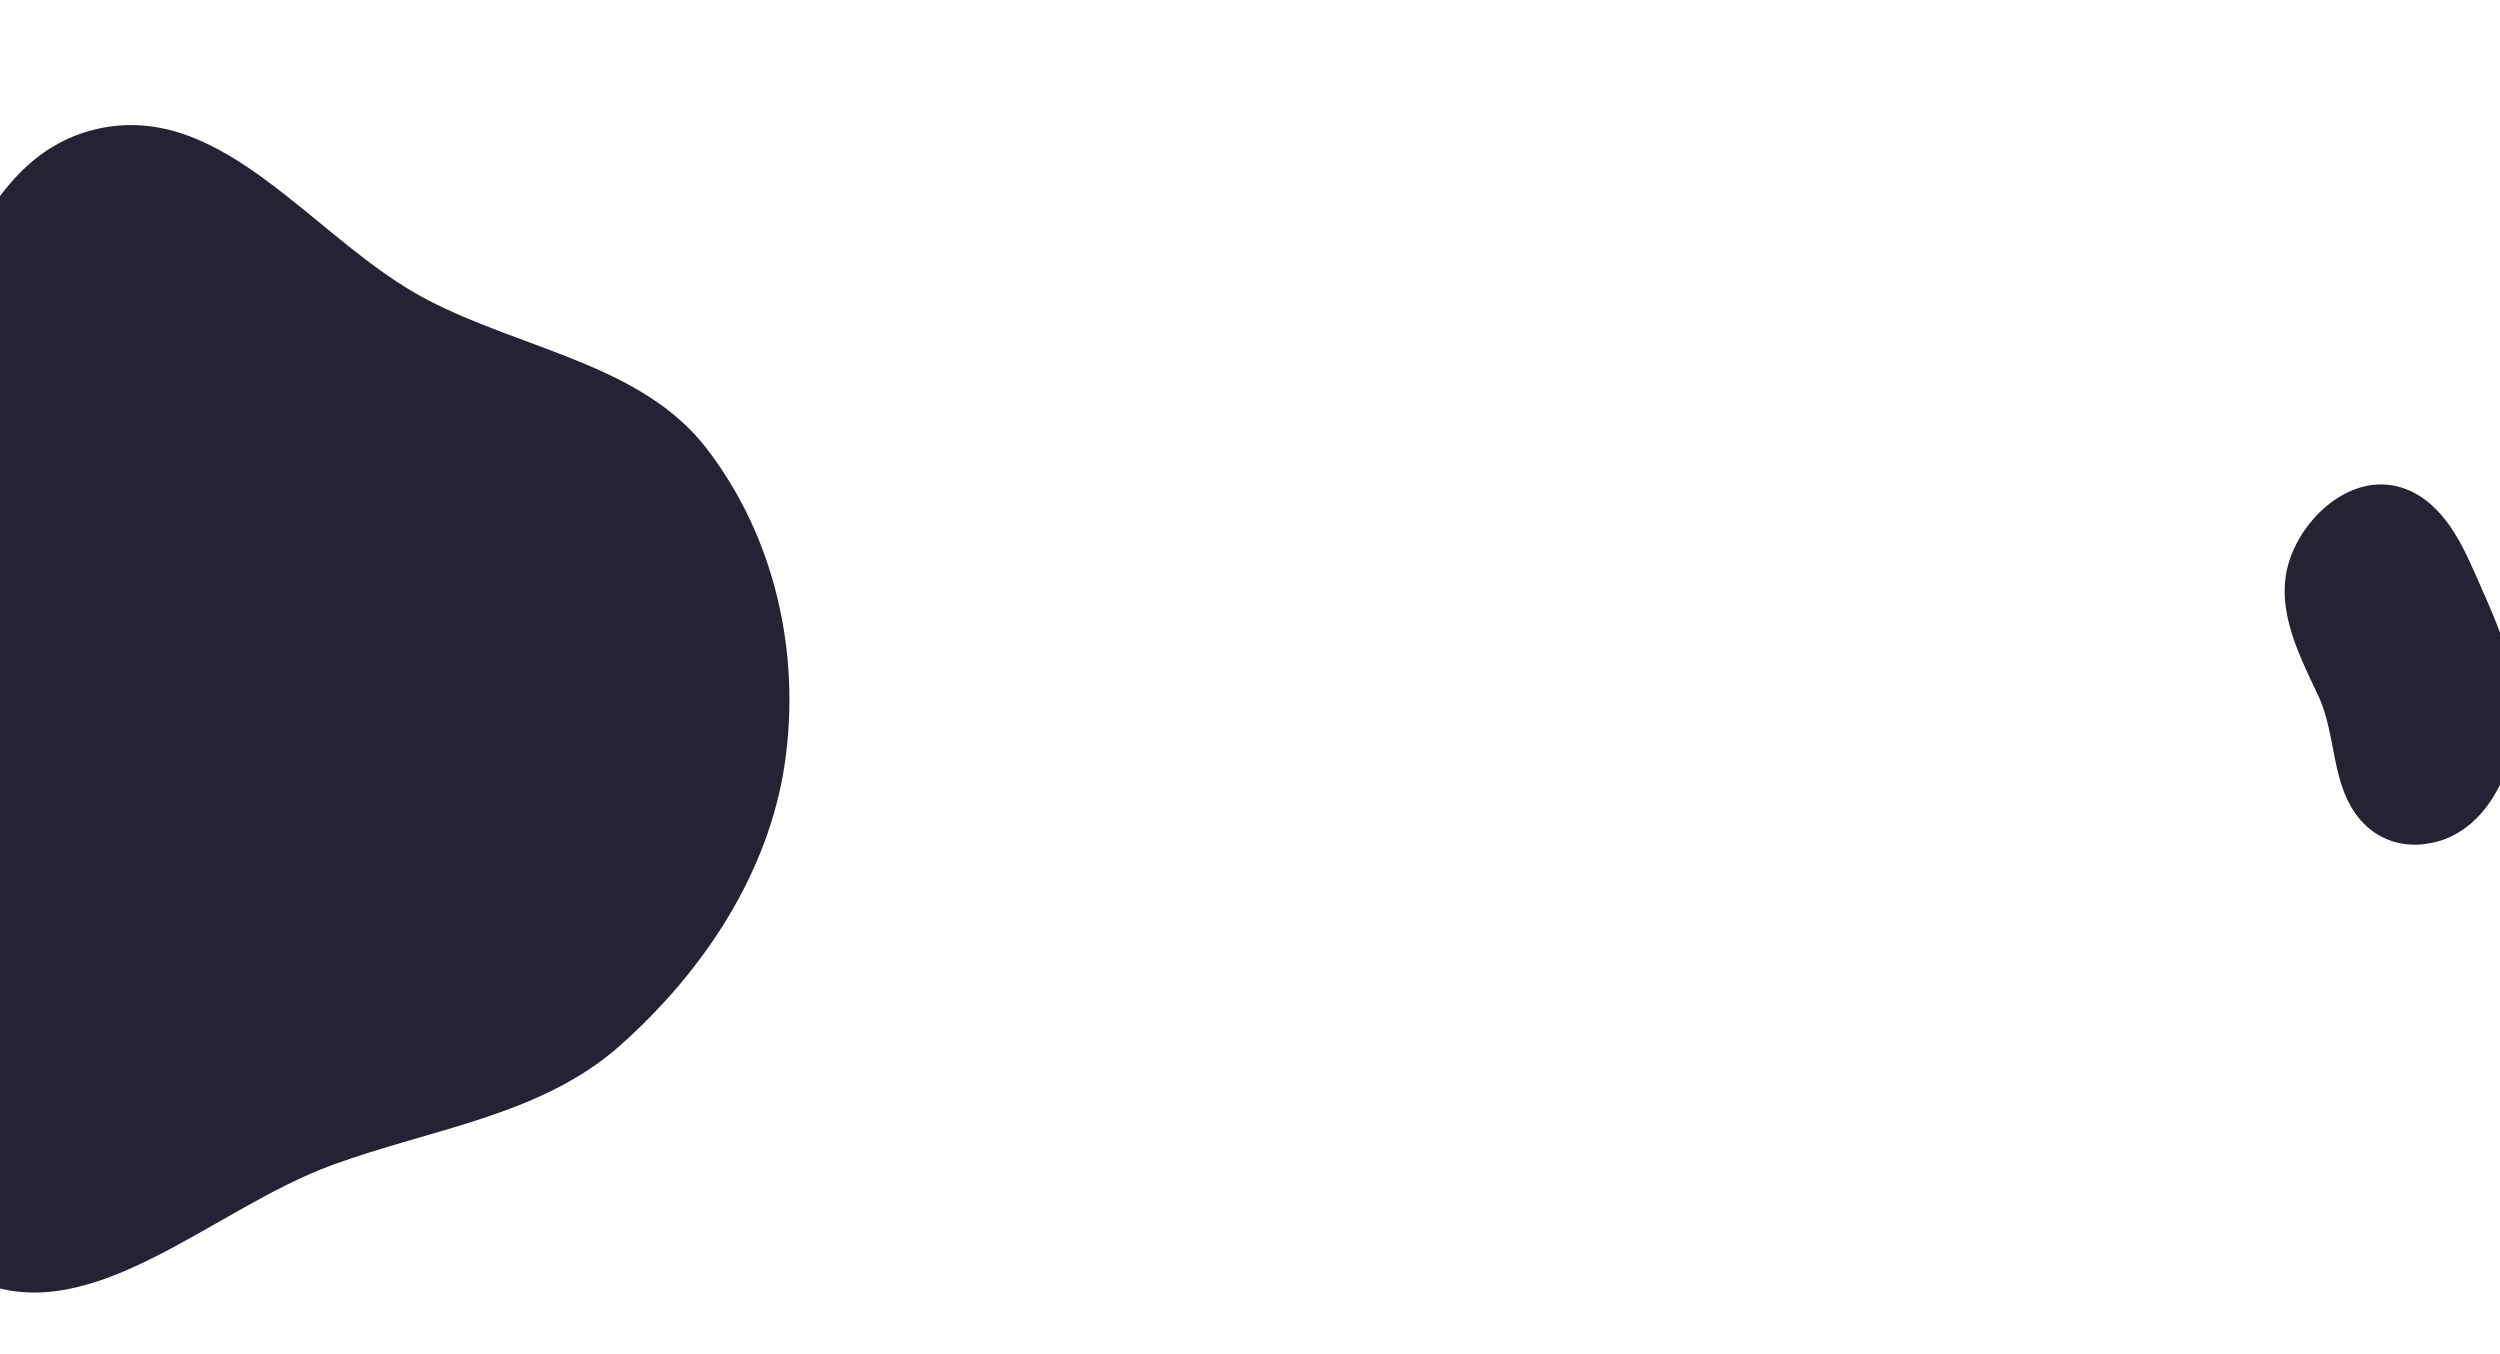 <svg width="1920" height="1040" viewBox="0 0 1920 1040" fill="none" xmlns="http://www.w3.org/2000/svg">
<path d="M1905.19 450.314C1917.34 477.794 1929.9 506.424 1932.1 537.027C1936.33 581.923 1912.5 642.721 1861.67 648.279C1843.58 650.567 1825.59 644.304 1813.12 630.046C1789.4 603.035 1795.02 563.567 1779.67 532.719C1764.26 499.932 1745.64 463.778 1759.47 427.085C1772.93 391.184 1813.19 358.86 1852.09 377.485C1880.78 391.474 1893.48 423.982 1905.19 450.314Z" fill="#252234"/>
<path fill-rule="evenodd" clip-rule="evenodd" d="M254.611 894.927C163.016 928.552 70.849 1021.27 -16.721 983.998C-104.843 946.49 -78.609 815.533 -123.405 734.031C-164.724 658.855 -272.525 613.743 -267.54 527.661C-262.557 441.623 -155.354 397.649 -99.897 328.127C-38.5 251.16 -23.3 121.484 74.339 99.082C172.104 76.651 241.437 184.816 327.761 230.005C401.389 268.548 492.656 279.718 542.443 344.126C594.806 411.866 615.106 500.704 602.795 585.809C590.734 669.194 541.385 745.099 476.052 803.102C415.352 856.992 331.528 866.691 254.611 894.927Z" fill="#262234"/>
</svg>
